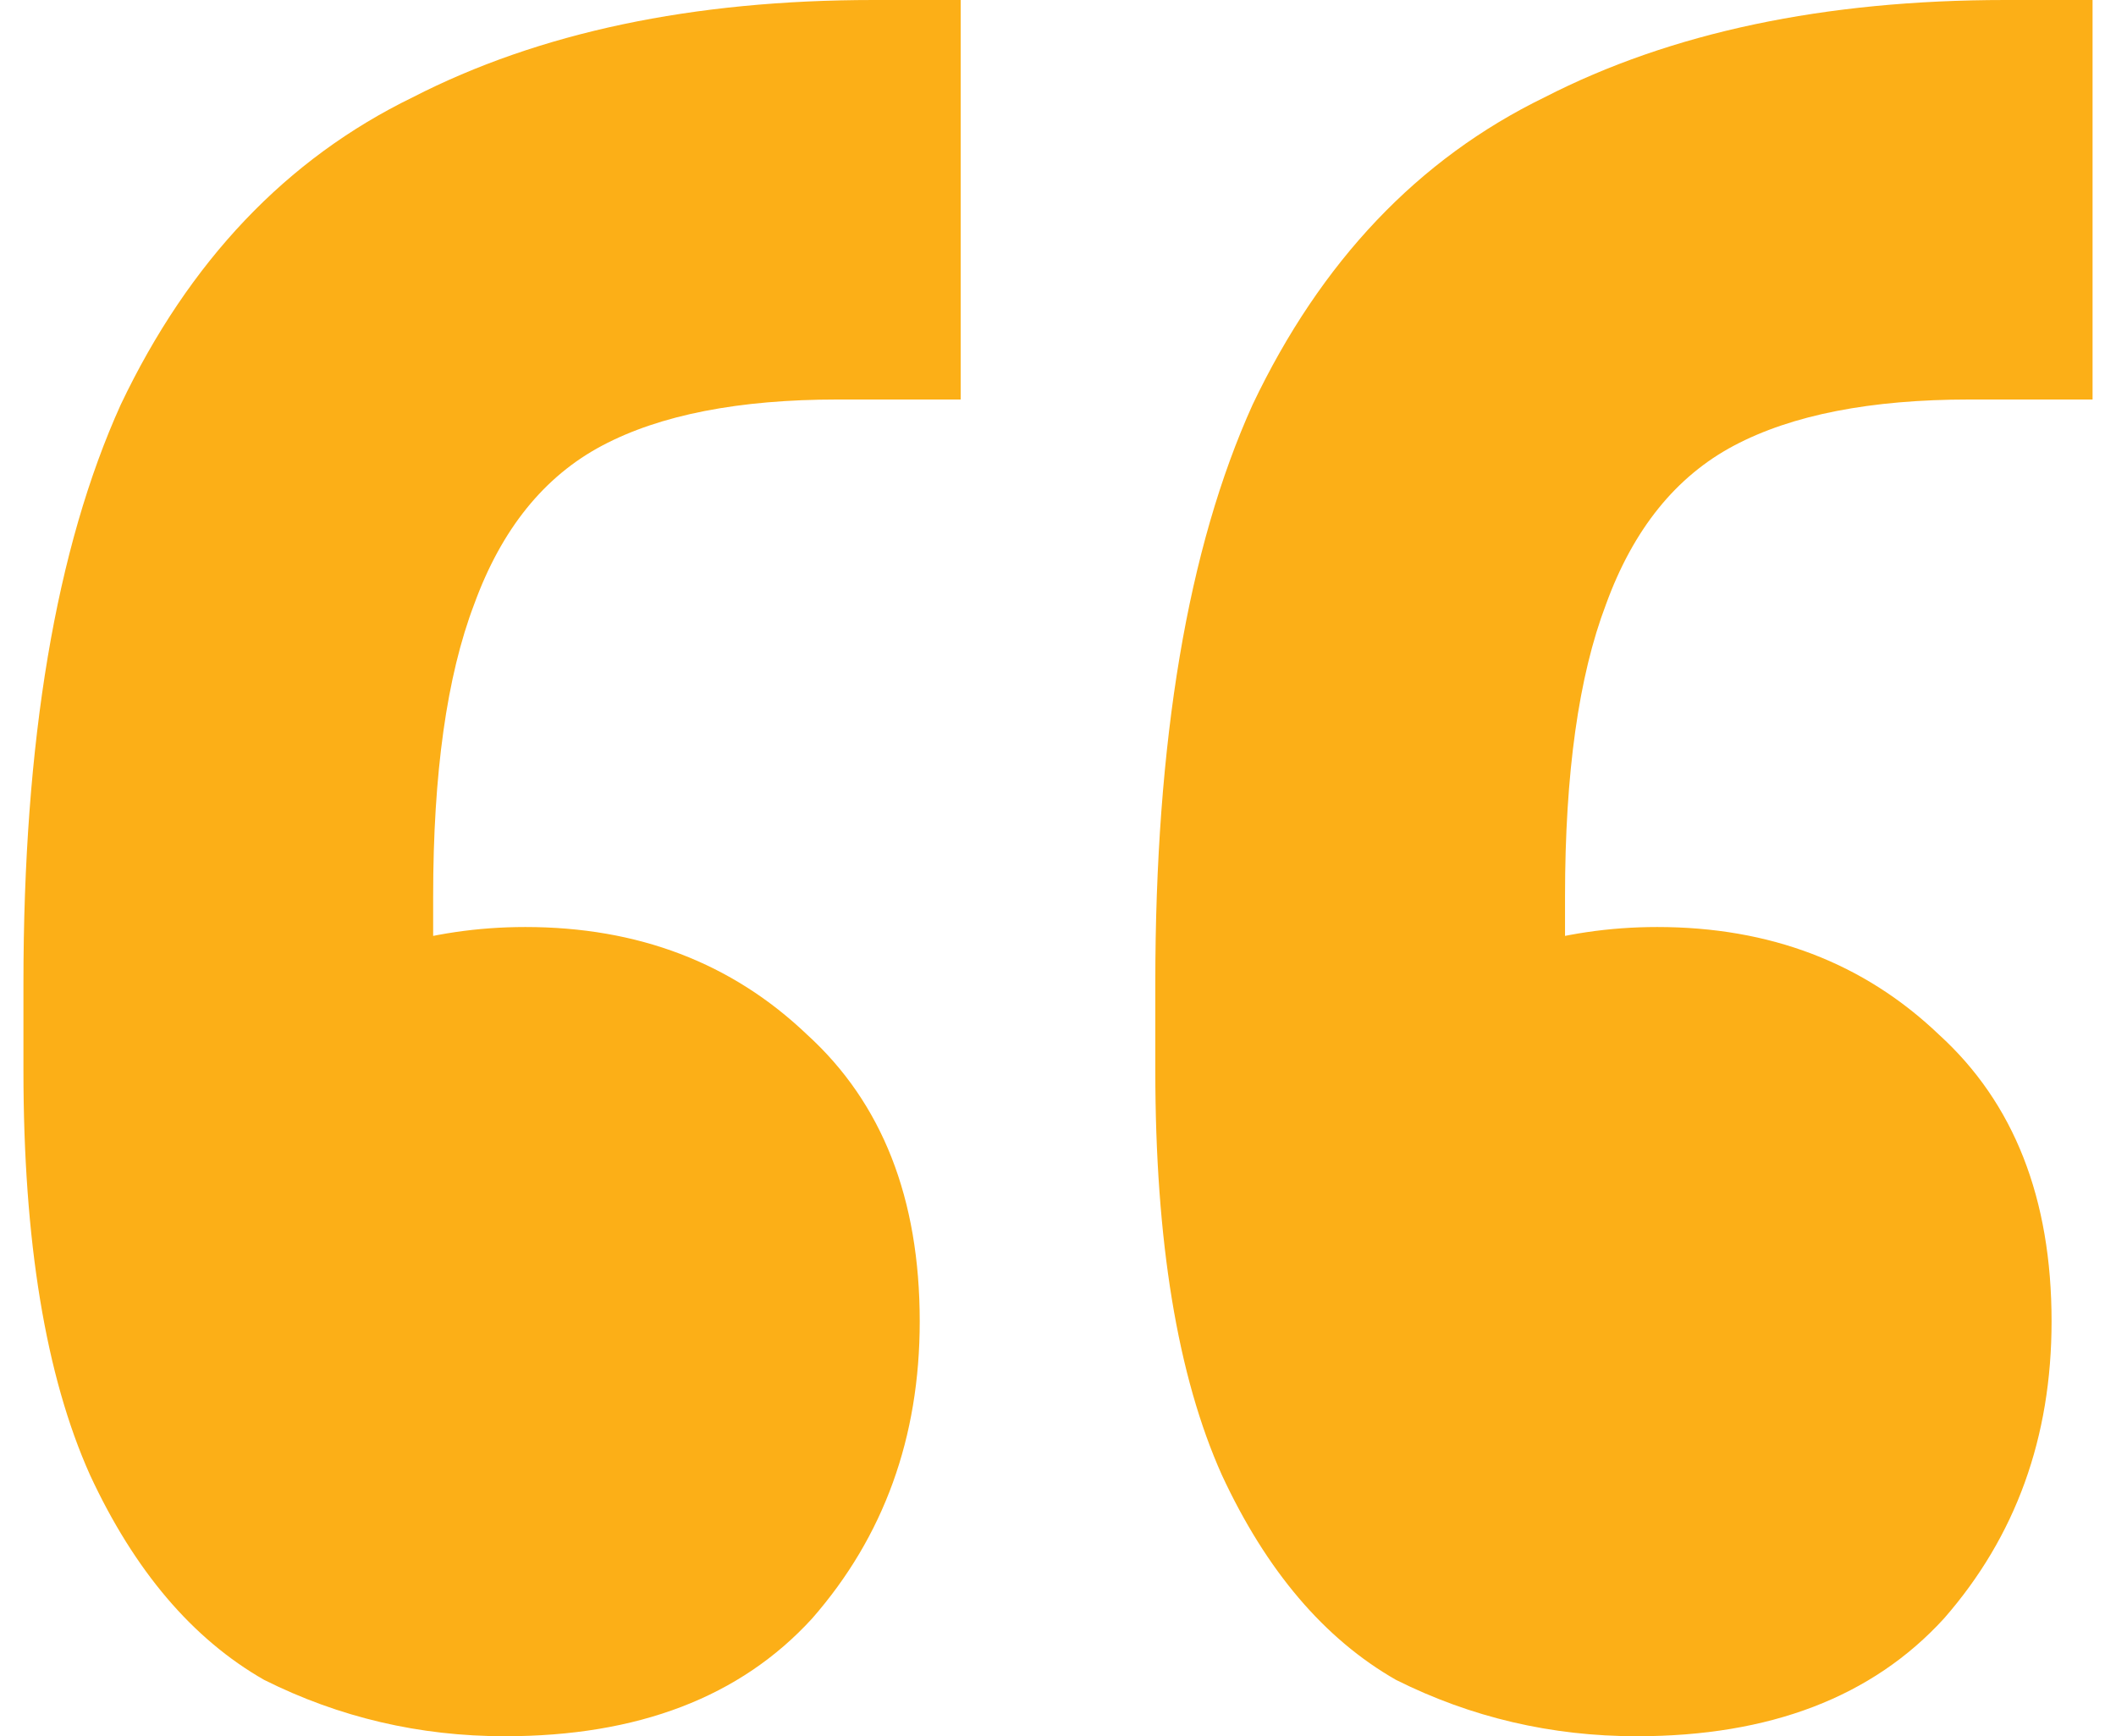 <svg width="78" height="64" viewBox="0 0 78 64" fill="none" xmlns="http://www.w3.org/2000/svg">
<path d="M77.136 0V14.726H72.605C68.955 14.726 66.06 15.292 63.92 16.425C61.781 17.558 60.207 19.508 59.2 22.277C58.194 24.92 57.69 28.507 57.69 33.038V47.009L52.215 36.437C53.096 35.807 54.355 35.304 55.991 34.926C57.627 34.423 59.326 34.171 61.089 34.171C65.242 34.171 68.703 35.493 71.472 38.136C74.241 40.653 75.625 44.177 75.625 48.708C75.625 52.987 74.304 56.637 71.661 59.658C69.018 62.553 65.242 64 60.333 64C57.187 64 54.229 63.308 51.46 61.923C48.817 60.413 46.677 57.896 45.041 54.372C43.405 50.722 42.587 45.75 42.587 39.457V36.248C42.587 27.312 43.783 20.201 46.174 14.915C48.691 9.628 52.278 5.853 56.935 3.587C61.592 1.196 67.256 0 73.926 0H77.136ZM35.413 0V14.726H30.882C27.232 14.726 24.337 15.292 22.198 16.425C20.058 17.558 18.485 19.508 17.478 22.277C16.471 24.92 15.967 28.507 15.967 33.038V47.009L10.493 36.437C11.374 35.807 12.632 35.304 14.268 34.926C15.905 34.423 17.604 34.171 19.366 34.171C23.519 34.171 26.98 35.493 29.749 38.136C32.518 40.653 33.903 44.177 33.903 48.708C33.903 52.987 32.581 56.637 29.938 59.658C27.295 62.553 23.519 64 18.611 64C15.464 64 12.506 63.308 9.737 61.923C7.094 60.413 4.955 57.896 3.319 54.372C1.682 50.722 0.864 45.75 0.864 39.457V36.248C0.864 27.312 2.06 20.201 4.451 14.915C6.968 9.628 10.556 5.853 15.212 3.587C19.869 1.196 25.533 0 32.203 0H35.413Z" fill="#FCAF17"/>
</svg>
